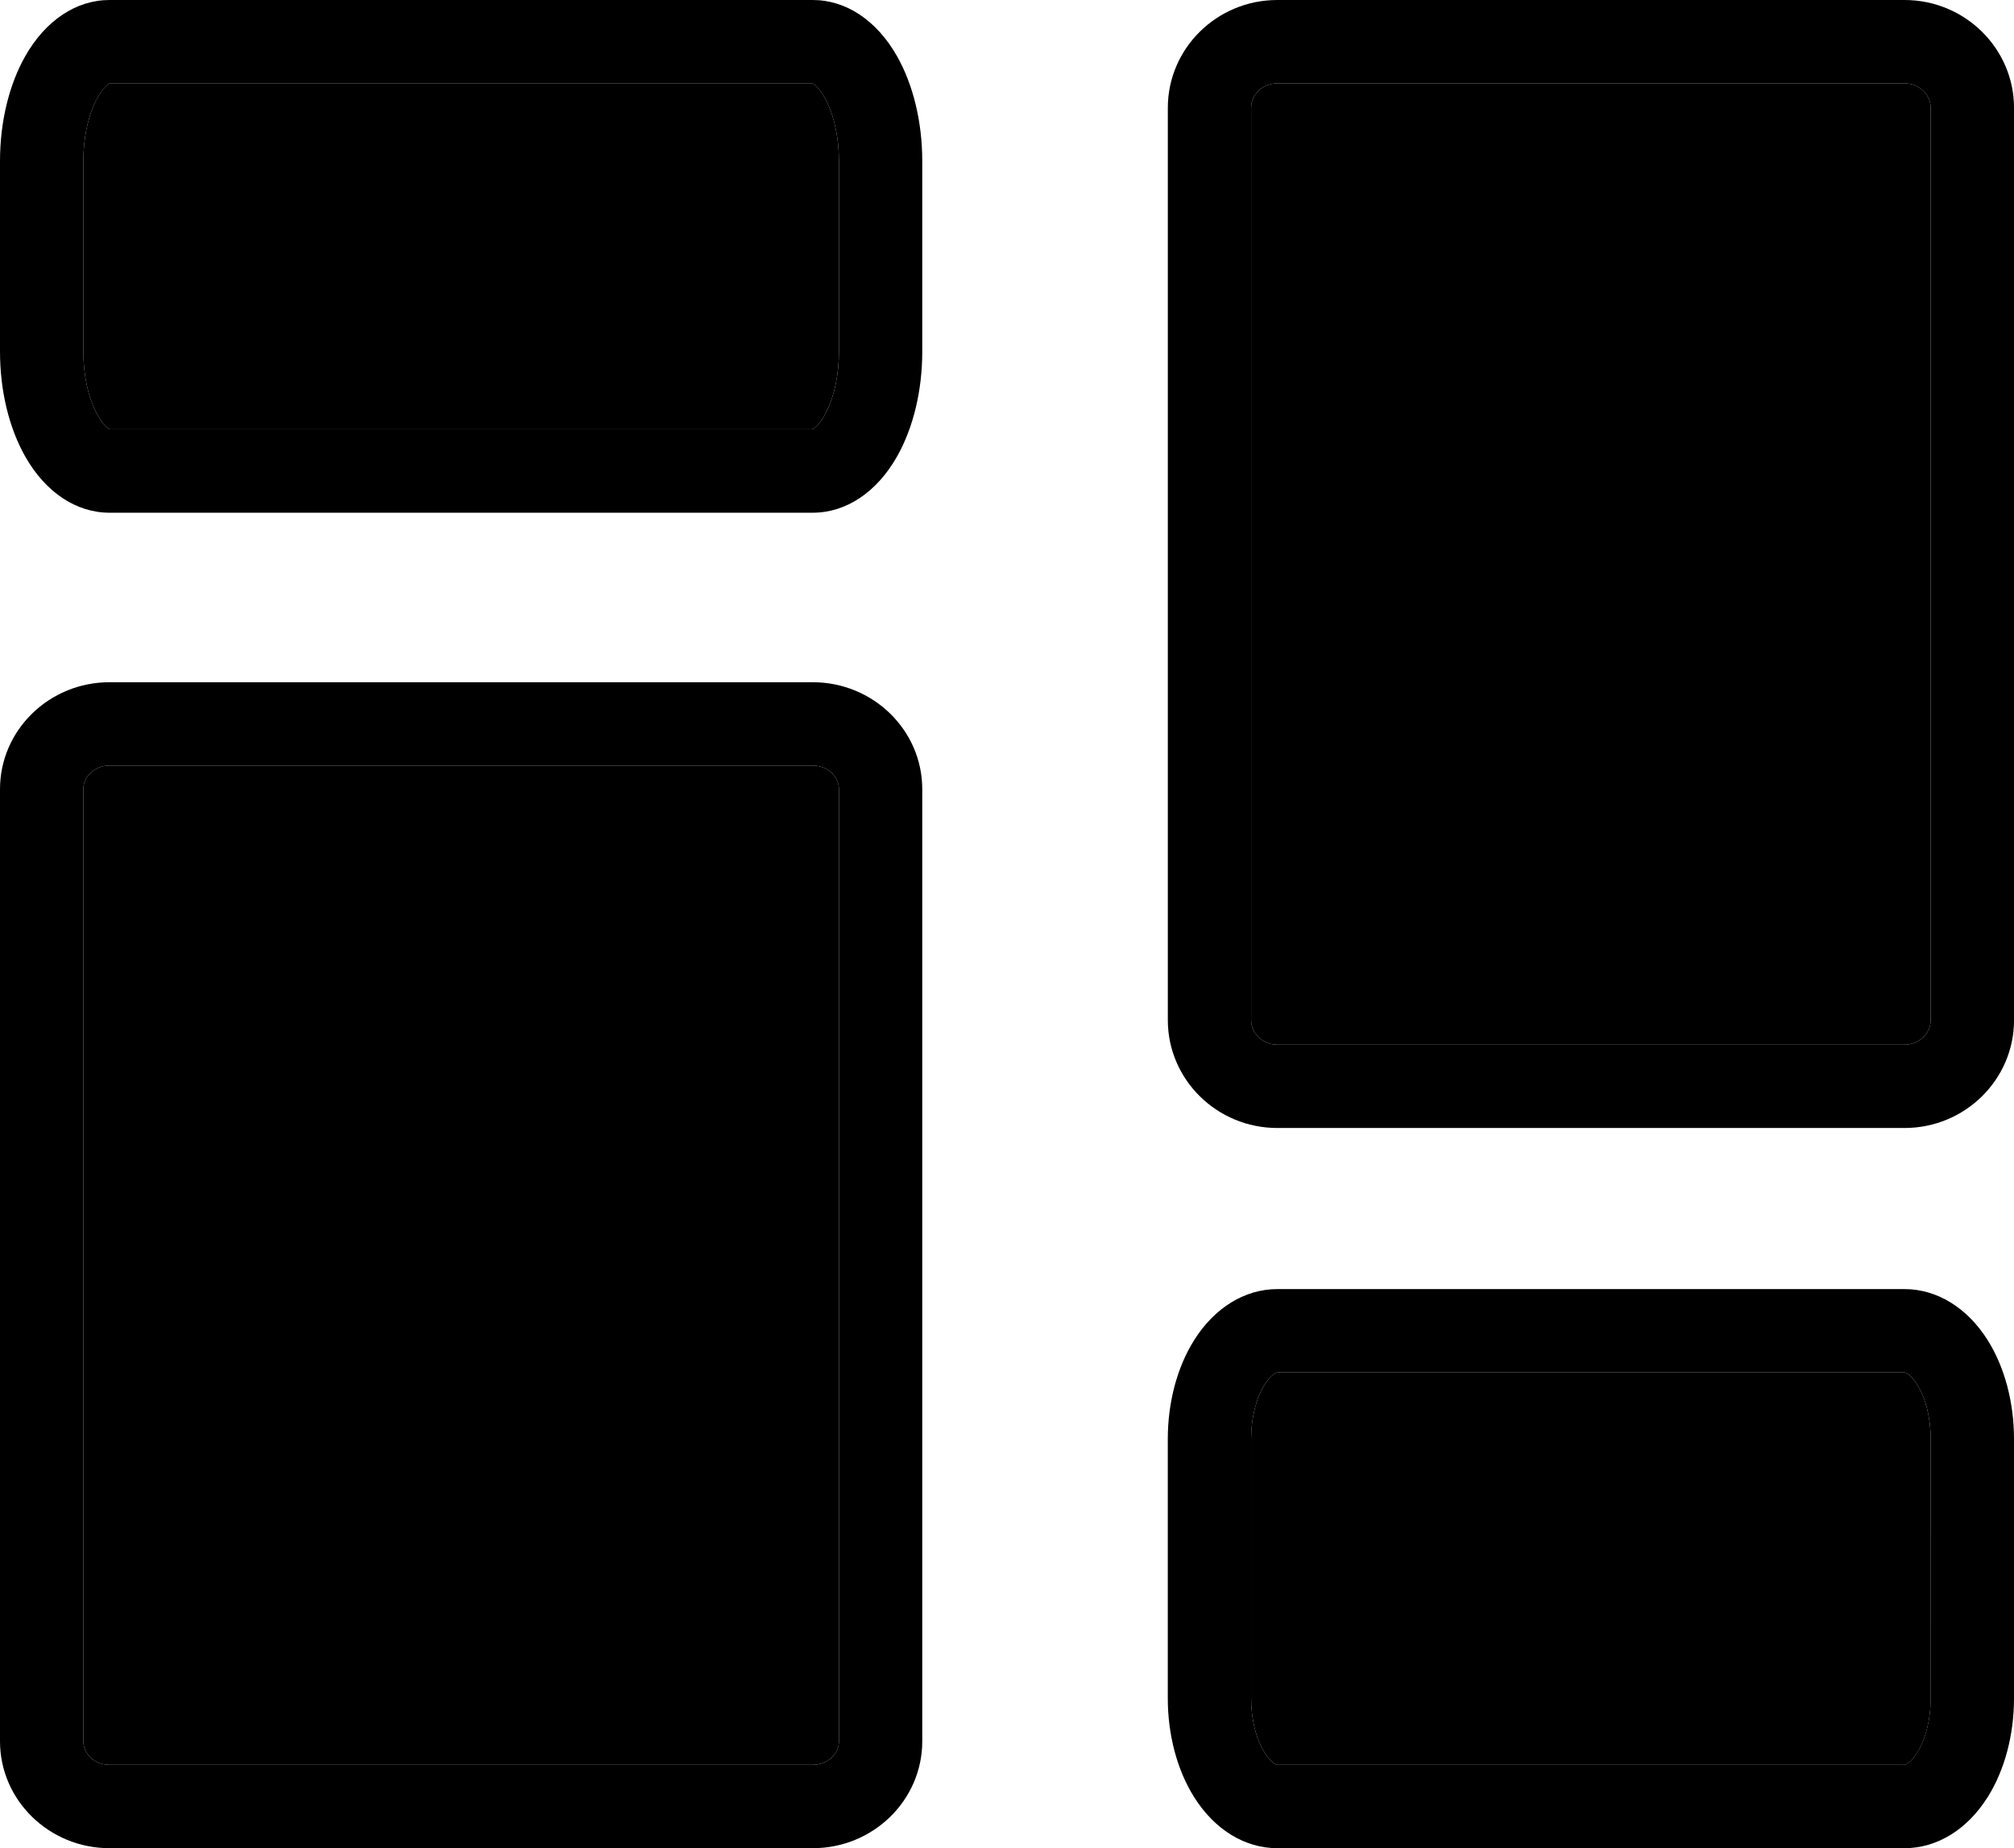 <svg class='tableaudebord middle-frame' xmlns='http://www.w3.org/2000/svg' viewBox='0 0 1933.24 1774.13'><defs></defs><g id='Layer_2' data-name='Layer 2'><g id='Layer_1-2' data-name='Layer 1'><path class='svg-middle-frame-cls' d='M780.2,734.89H105.09C91.25,734.89,80,745.05,80,757.54v913.94c0,12.49,11.25,22.64,25.09,22.64H780.2c13.83,0,25.08-10.15,25.08-22.64V757.54C805.28,745.05,794,734.89,780.2,734.89Z'/><path class='svg-middle-frame-cls' d='M779.86,80H105.42c-1.61.64-7.66,4.94-13.83,17.65C84.12,113.05,80,133.31,80,154.7V337.47c0,21.39,4.12,41.65,11.59,57,6.17,12.71,12.22,17,13.83,17.65H779.86c1.62-.64,7.67-4.94,13.83-17.65,7.48-15.4,11.59-35.66,11.59-57V154.7c0-21.39-4.11-41.65-11.59-57C787.53,84.94,781.47,80.64,779.86,80Z'/><path class='svg-middle-frame-cls' d='M1828.15,1317.43H1226.06c-1.51,0-6.65,2.93-12.12,11.66-8.24,13.16-13,32.2-13,52.25v248.87c0,20,4.73,39.09,13,52.25,5.46,8.73,10.61,11.66,12.12,11.66h602.09c1.51,0,6.66-2.93,12.13-11.66,8.24-13.16,13-32.2,13-52.25V1381.34c0-20-4.72-39.09-13-52.25C1834.81,1320.36,1829.66,1317.43,1828.15,1317.43Z'/><path class='svg-middle-frame-cls' d='M1828.15,80H1226.06c-13.83,0-25.09,10.55-25.09,23.51V979.28c0,13,11.26,23.51,25.09,23.51h602.09c13.84,0,25.09-10.54,25.09-23.51V103.51C1853.24,90.55,1842,80,1828.15,80Z'/><path d='M1828.15,1237.43H1226.06c-31.21,0-60.34,17.93-79.92,49.2-16.23,25.91-25.17,59.55-25.17,94.71v248.87c0,35.17,8.94,68.8,25.17,94.71,19.58,31.27,48.71,49.2,79.92,49.2h602.09c31.21,0,60.34-17.93,79.93-49.2,16.22-25.91,25.16-59.54,25.16-94.71V1381.34c0-35.16-8.94-68.8-25.16-94.71C1888.49,1255.36,1859.36,1237.43,1828.15,1237.43Zm25.09,392.78c0,20-4.72,39.09-13,52.25-5.47,8.73-10.62,11.66-12.13,11.66H1226.06c-1.51,0-6.66-2.93-12.12-11.66-8.24-13.16-13-32.2-13-52.25V1381.34c0-20,4.73-39.09,13-52.25,5.47-8.73,10.61-11.66,12.12-11.66h602.09c1.51,0,6.66,2.93,12.13,11.66,8.24,13.16,13,32.2,13,52.25Z'/><path d='M780.2,654.89H105.09C47.14,654.89,0,700.94,0,757.54v913.94c0,56.6,47.14,102.64,105.09,102.64H780.2c57.94,0,105.08-46,105.08-102.64V757.54C885.28,700.94,838.14,654.89,780.2,654.89Zm25.08,1016.59c0,12.49-11.25,22.64-25.08,22.64H105.09C91.25,1694.12,80,1684,80,1671.48V757.54c0-12.49,11.25-22.65,25.09-22.65H780.2c13.83,0,25.08,10.16,25.08,22.65Z'/><path d='M1828.15,0H1226.06C1168.12,0,1121,46.44,1121,103.51V979.28c0,57.08,47.15,103.51,105.09,103.51h602.09c57.95,0,105.09-46.43,105.09-103.51V103.51C1933.24,46.44,1886.1,0,1828.15,0Zm25.09,979.28c0,13-11.25,23.51-25.09,23.51H1226.06c-13.83,0-25.09-10.54-25.09-23.51V103.51c0-13,11.26-23.51,25.09-23.51h602.09c13.84,0,25.09,10.55,25.09,23.51Z'/><path d='M780.2,0H105.09C73.15,0,43.69,19.63,24.27,53.85,8.62,81.44,0,117.25,0,154.7V337.47c0,37.45,8.62,73.26,24.27,100.85,19.42,34.22,48.88,53.85,80.82,53.85H780.2c31.93,0,61.39-19.63,80.81-53.85,15.65-27.59,24.27-63.4,24.27-100.85V154.7c0-37.45-8.62-73.26-24.27-100.85C841.59,19.63,812.13,0,780.2,0Zm25.08,337.47c0,21.39-4.11,41.65-11.59,57-6.16,12.71-12.21,17-13.83,17.65H105.42c-1.61-.64-7.66-4.94-13.83-17.65-7.47-15.4-11.59-35.66-11.59-57V154.7c0-21.39,4.12-41.65,11.59-57,6.17-12.71,12.22-17,13.83-17.65H779.86c1.61.64,7.67,4.94,13.83,17.65,7.48,15.4,11.59,35.66,11.59,57Z'/></g></g></svg>